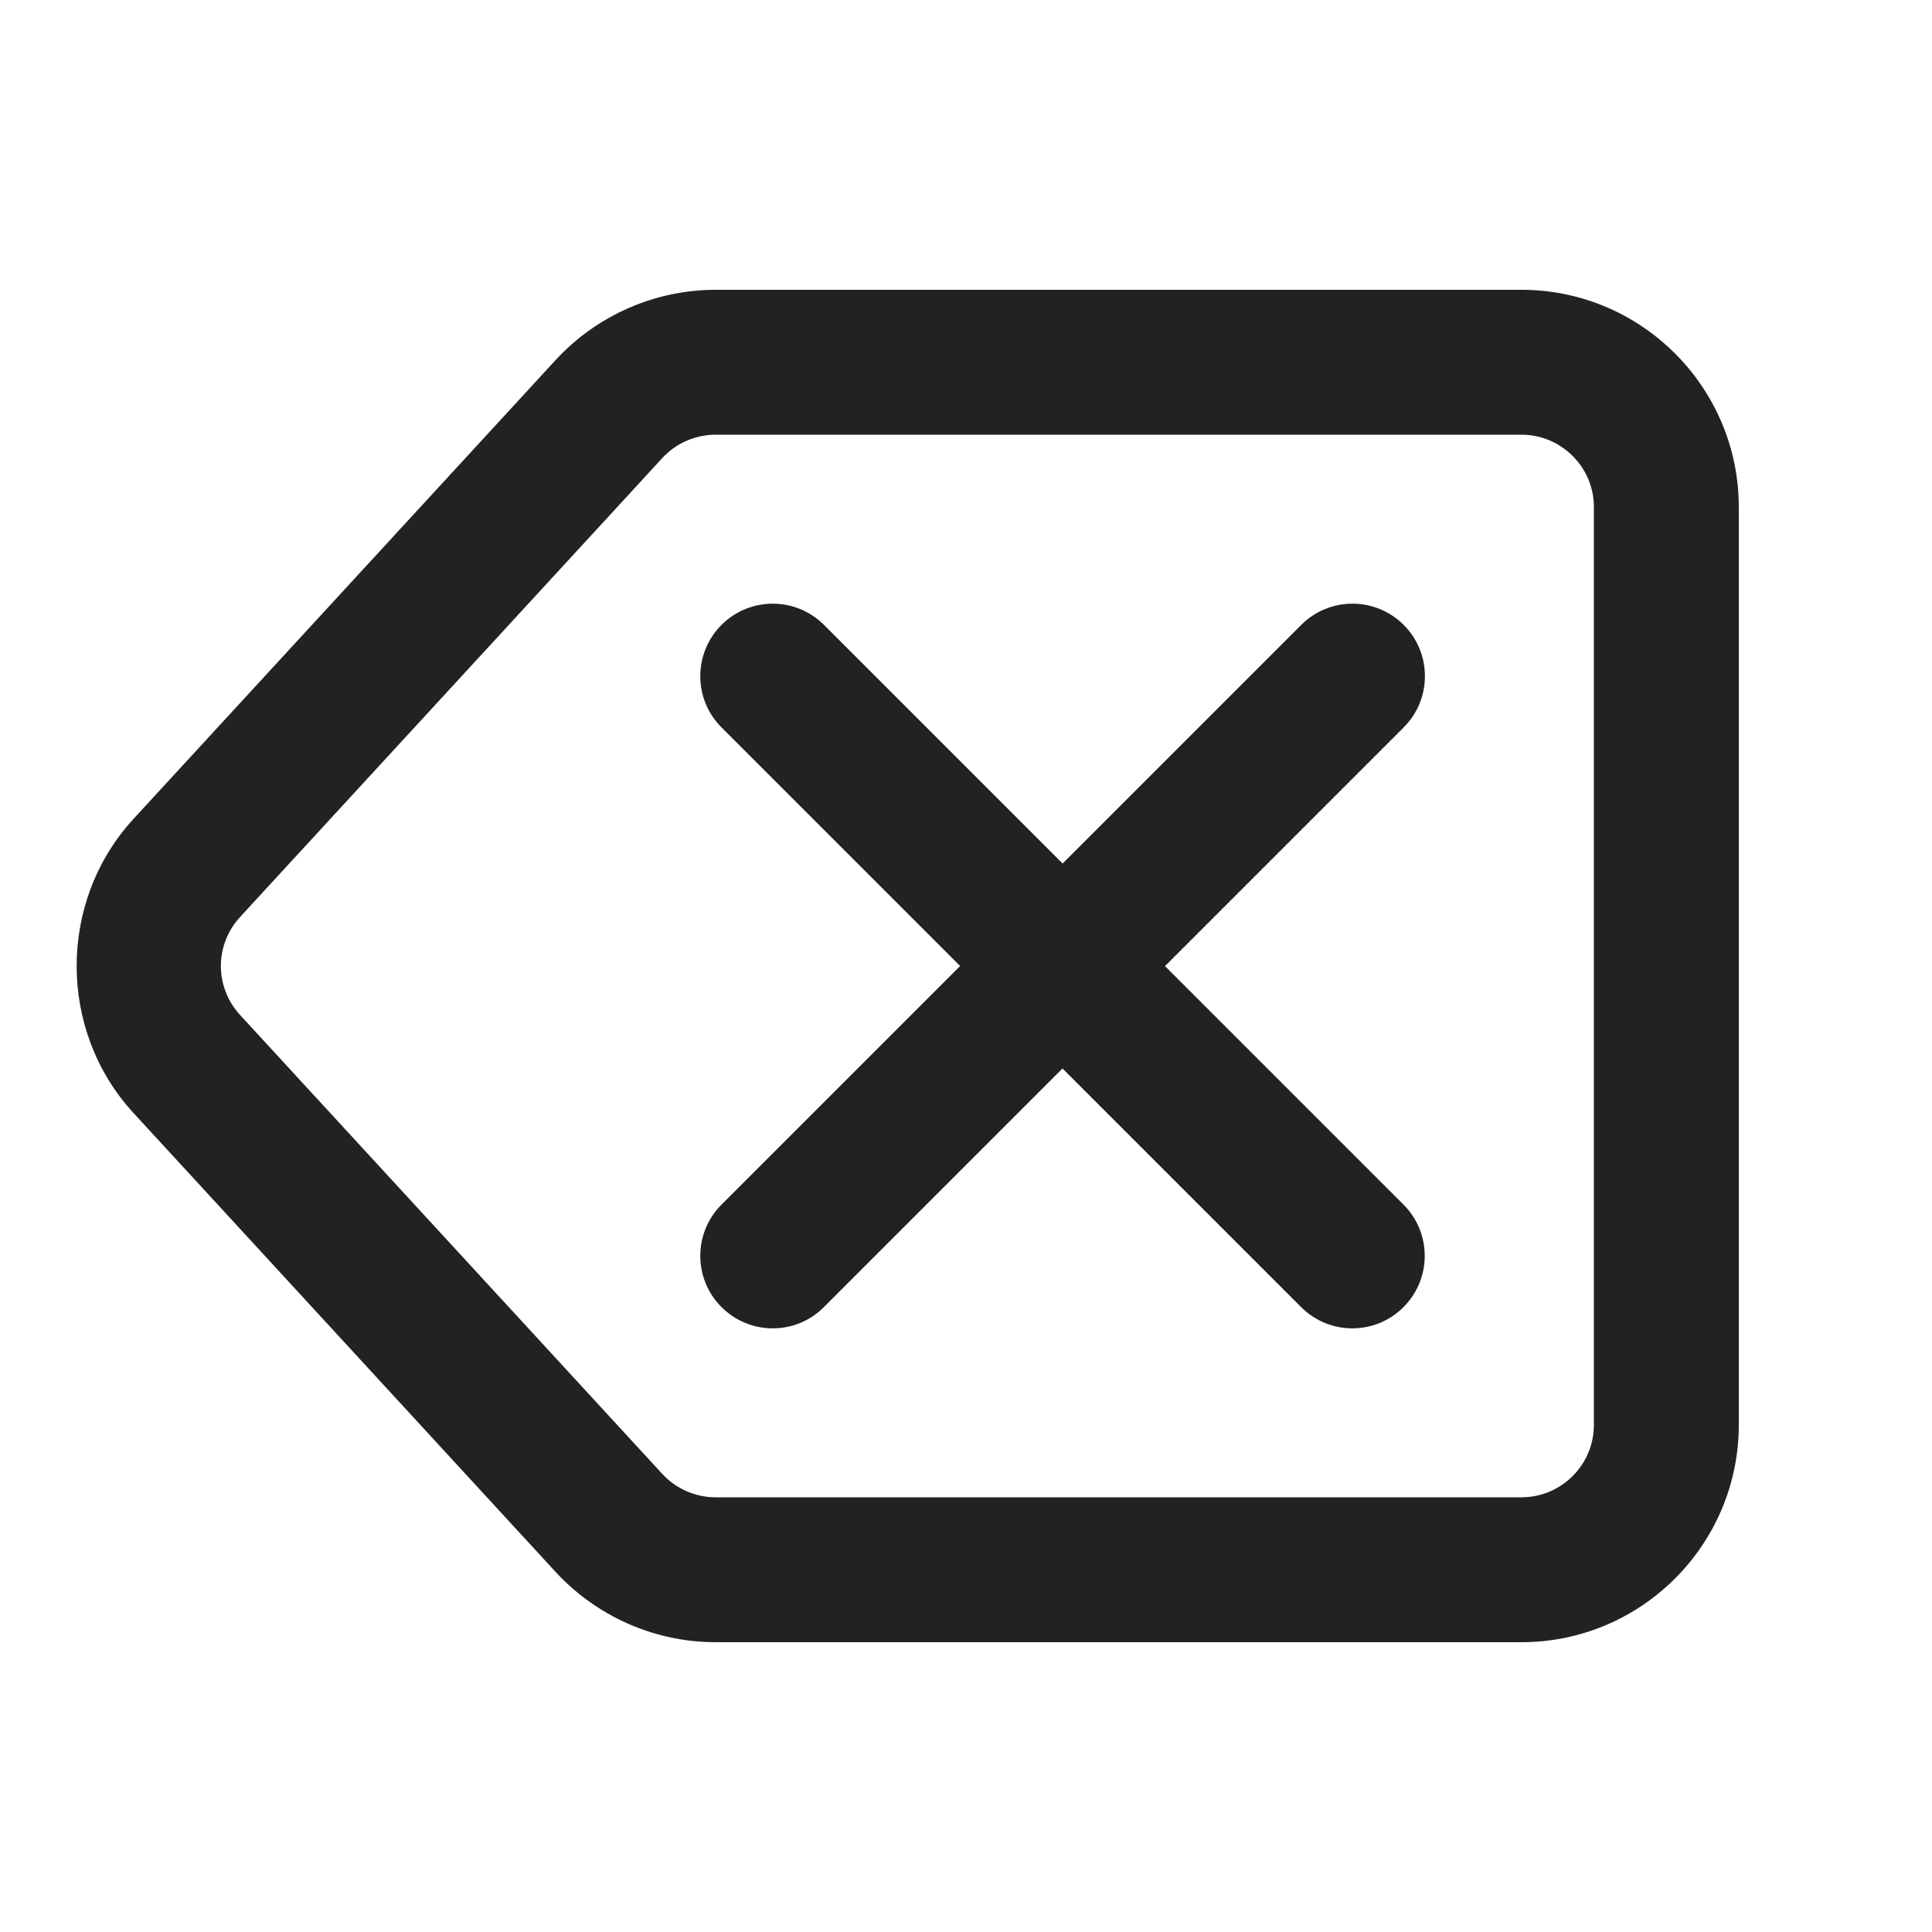 <?xml version="1.0" encoding="UTF-8"?>
<svg xmlns="http://www.w3.org/2000/svg" width="20" height="20" viewBox="0 0 20 20">
  <path d="M15.75,17H7.408c-.627,0-1.23-.265-1.656-.727L1.383,11.523c-.786-.854-.786-2.192,0-3.047L5.752,3.727c.425-.462,1.029-.727,1.656-.727h8.342c1.241,0,2.25,1.01,2.25,2.25v9.5c0,1.24-1.009,2.25-2.25,2.25ZM7.408,4.5c-.209,0-.411.088-.552.242l-4.37,4.75c-.266.289-.266.727,0,1.016l4.37,4.75c.142.154.343.242.552.242h8.342c.414,0,.75-.337.75-.75V5.25c0-.413-.336-.75-.75-.75H7.408Z" fill="#222"/>
  <path d="M12.061,10l2.47-2.47c.293-.293.293-.768,0-1.061s-.768-.293-1.061,0l-2.47,2.47-2.47-2.47c-.293-.293-.768-.293-1.061,0s-.293.768,0,1.061l2.47,2.47-2.47,2.47c-.293.293-.293.768,0,1.061.146.146.338.22.53.22s.384-.073.53-.22l2.47-2.47,2.47,2.47c.146.146.338.22.53.22s.384-.073.53-.22c.293-.293.293-.768,0-1.061l-2.47-2.47Z" fill="#222"/>
</svg>